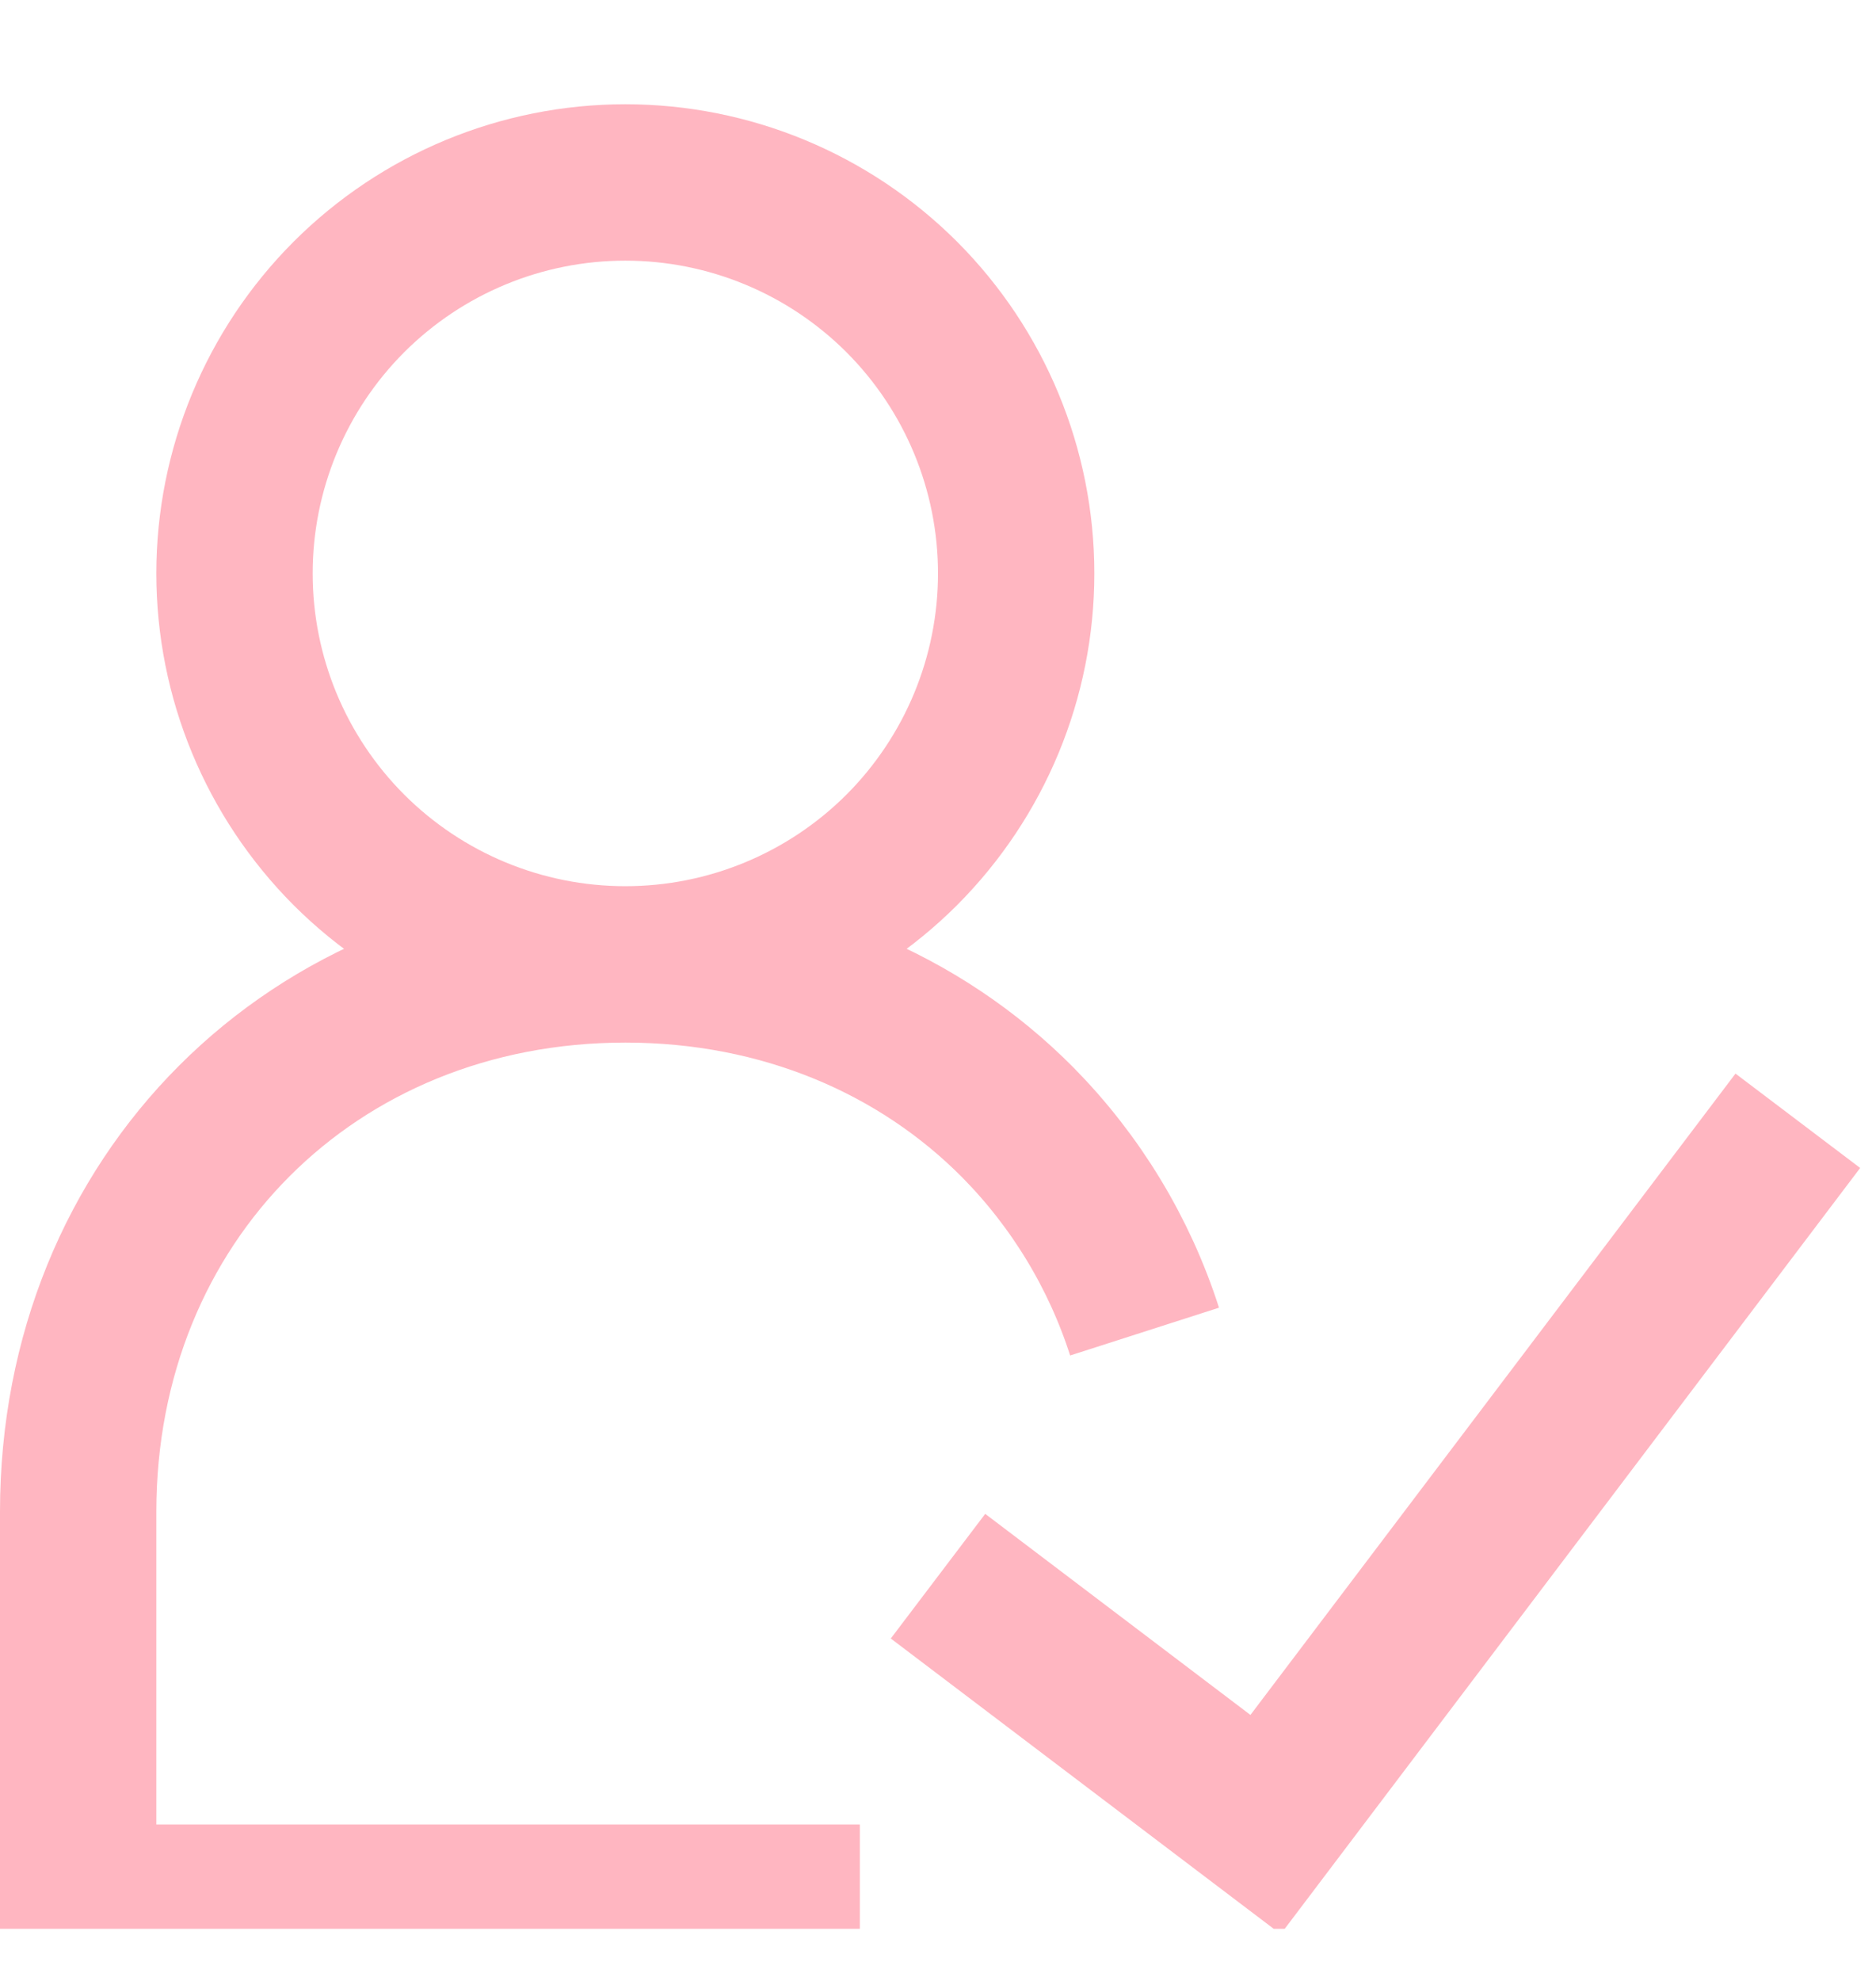 <svg width="18" height="19" viewBox="0 0 18 19" fill="none" xmlns="http://www.w3.org/2000/svg">
<g id="grommet-icons:user-expert" clip-path="url(#clip0_11594_893)">
<path id="Vector" d="M6 9.25C6.995 9.25 7.948 8.855 8.652 8.152C9.355 7.448 9.75 6.495 9.75 5.5C9.75 4.505 9.355 3.552 8.652 2.848C7.948 2.145 6.995 1.75 6 1.75C5.005 1.75 4.052 2.145 3.348 2.848C2.645 3.552 2.25 4.505 2.25 5.5C2.25 6.495 2.645 7.448 3.348 8.152C4.052 8.855 5.005 9.25 6 9.25ZM6 9.25C7.51 9.25 8.829 9.82 9.767 10.767C10.323 11.331 10.74 12.018 10.982 12.772M6 9.25C3 9.25 0.75 11.5 0.75 14.5V18.25H8.25M9 15.118L12.143 17.5L17.25 10.75" stroke="#FFB6C1" stroke-width="1.5"/>
</g>
<defs>
<clipPath id="clip0_11594_893">
<rect width="18" height="18" fill="white" transform="translate(0 0.5)"/>
</clipPath>
</defs>
</svg>
